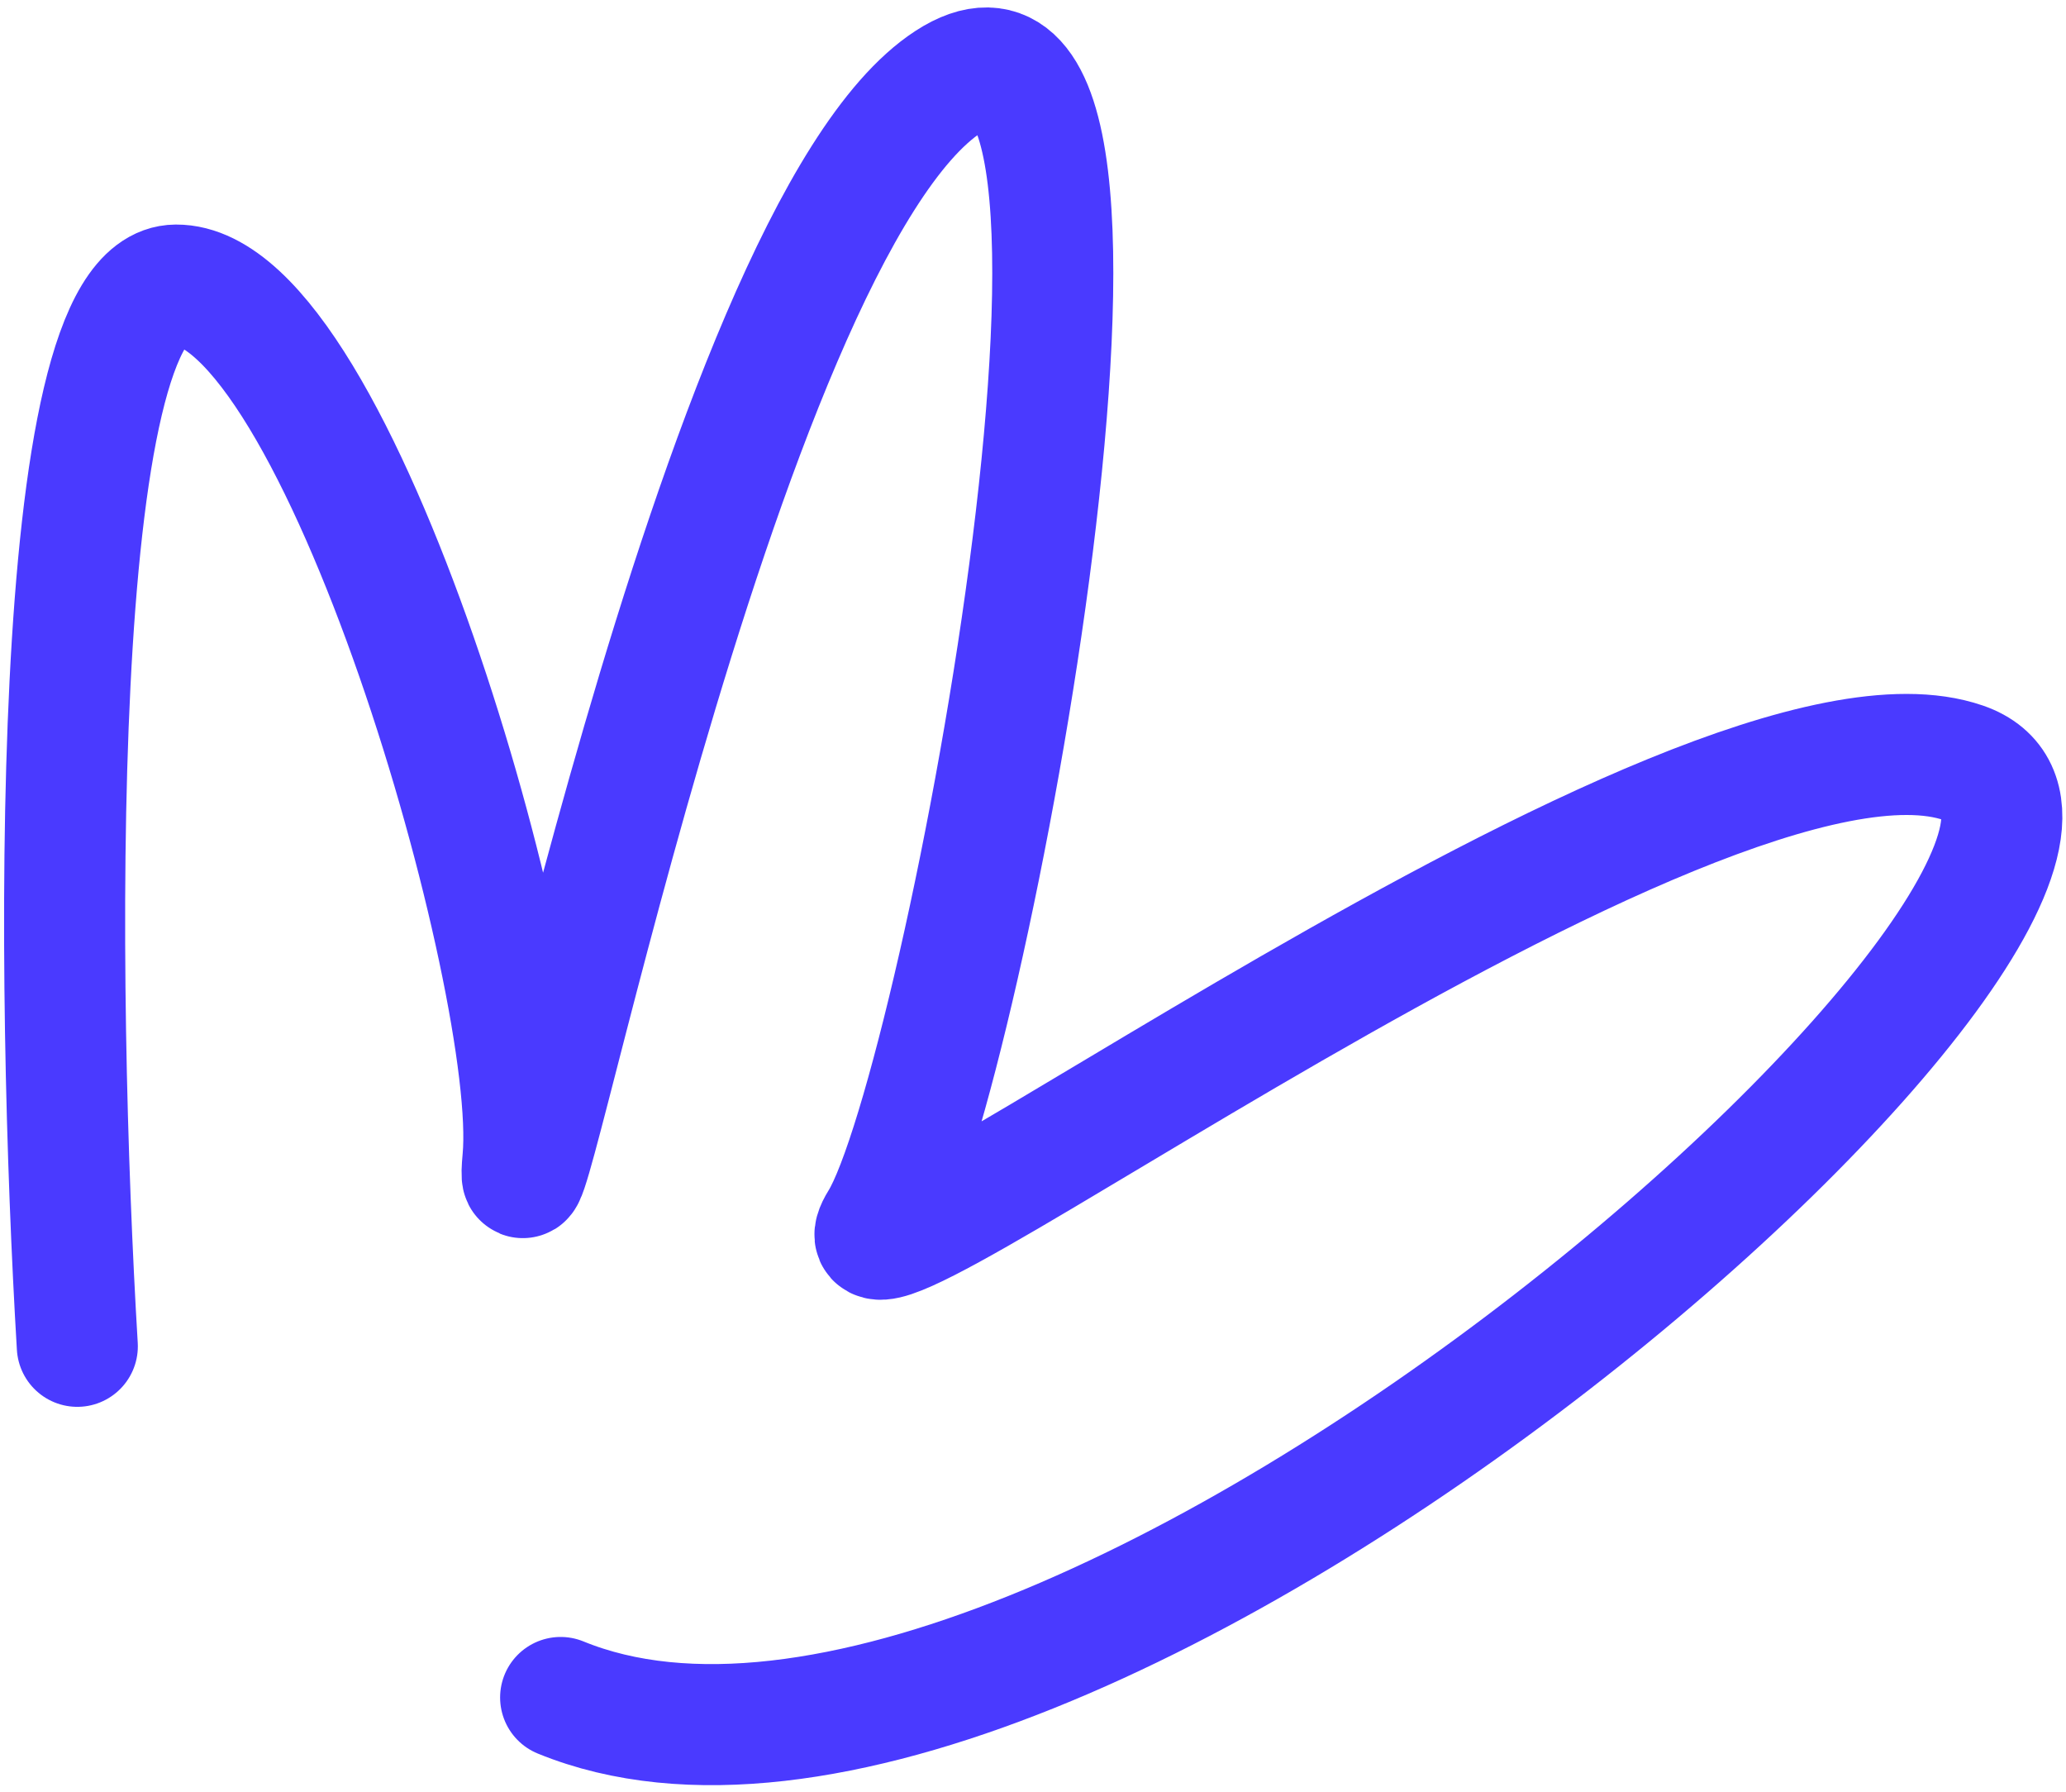 <svg width="256" height="222" viewBox="0 0 256 222" fill="none" xmlns="http://www.w3.org/2000/svg">
<path d="M9.58 166.787C6.953 123.003 5.721 35.411 21.805 35.318C41.911 35.203 66.785 121.96 64.799 143.575C62.814 165.191 88.688 28.806 117.55 10.099C146.412 -8.608 119.285 134.878 109.071 151.382C98.858 167.885 210.559 83.243 243.267 94.502C275.974 105.761 132.489 236.051 69.469 210.295" stroke="#4A3AFF" stroke-width="15" stroke-linecap="round"/>
</svg>
